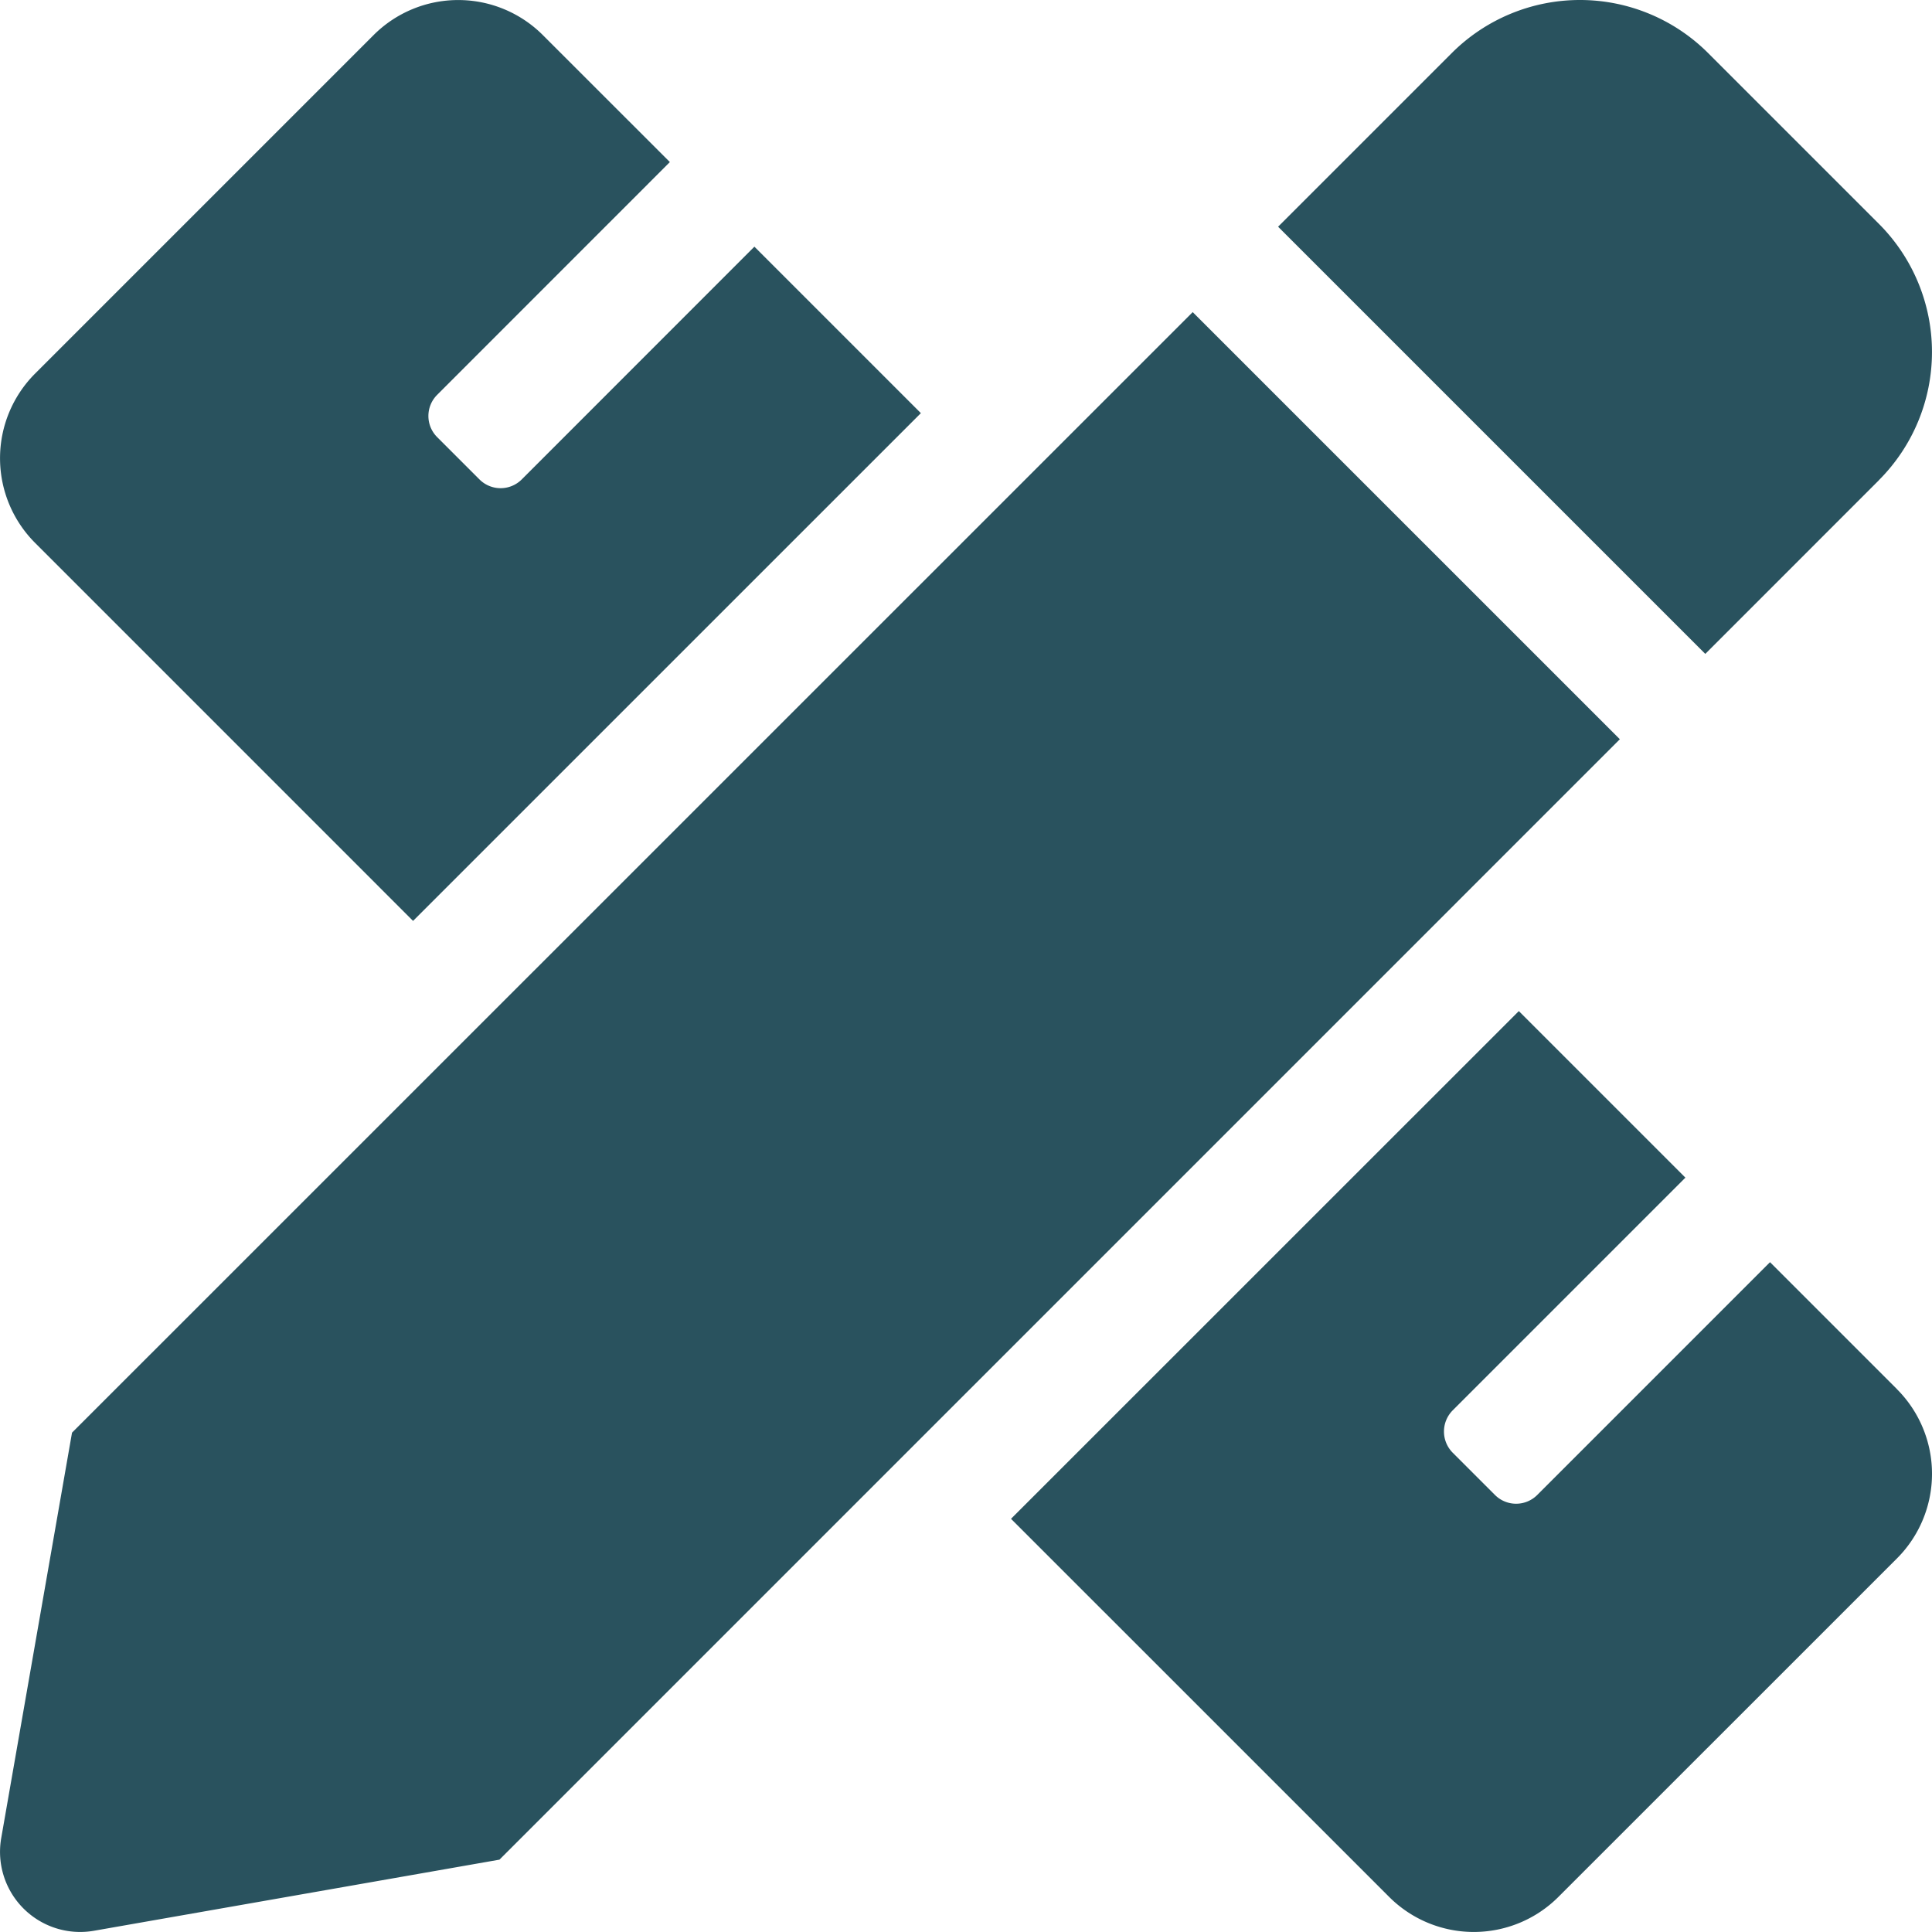 <svg xmlns="http://www.w3.org/2000/svg" width="90" height="90" viewBox="0 0 90 90">
  <path id="pencil-ruler" d="M19.237,42.889,42.893,19.236l-7.755-7.755L24.3,22.323a1.392,1.392,0,0,1-1.97,0l-1.97-1.97a1.392,1.392,0,0,1,0-1.97L31.2,7.54,25.283,1.625a5.575,5.575,0,0,0-7.885,0L1.629,17.394a5.577,5.577,0,0,0,0,7.885ZM87.521,22.358a8.444,8.444,0,0,0,0-11.941L79.567,2.463a8.447,8.447,0,0,0-11.944,0l-8.089,8.088,19.9,19.9,8.089-8.091ZM55.556,14.53,3.35,66.729.052,85.615a3.732,3.732,0,0,0,4.322,4.317L23.262,86.62,75.454,34.427ZM88.362,64.7l-5.913-5.913L71.606,69.631a1.392,1.392,0,0,1-1.97,0l-1.97-1.97a1.4,1.4,0,0,1,0-1.97L78.507,54.849,70.748,47.09,47.092,70.742,64.707,88.355a5.575,5.575,0,0,0,7.885,0L88.362,72.588a5.575,5.575,0,0,0,0-7.885Z" transform="translate(0.005 0.01)" fill="#29525e"/>
</svg>
